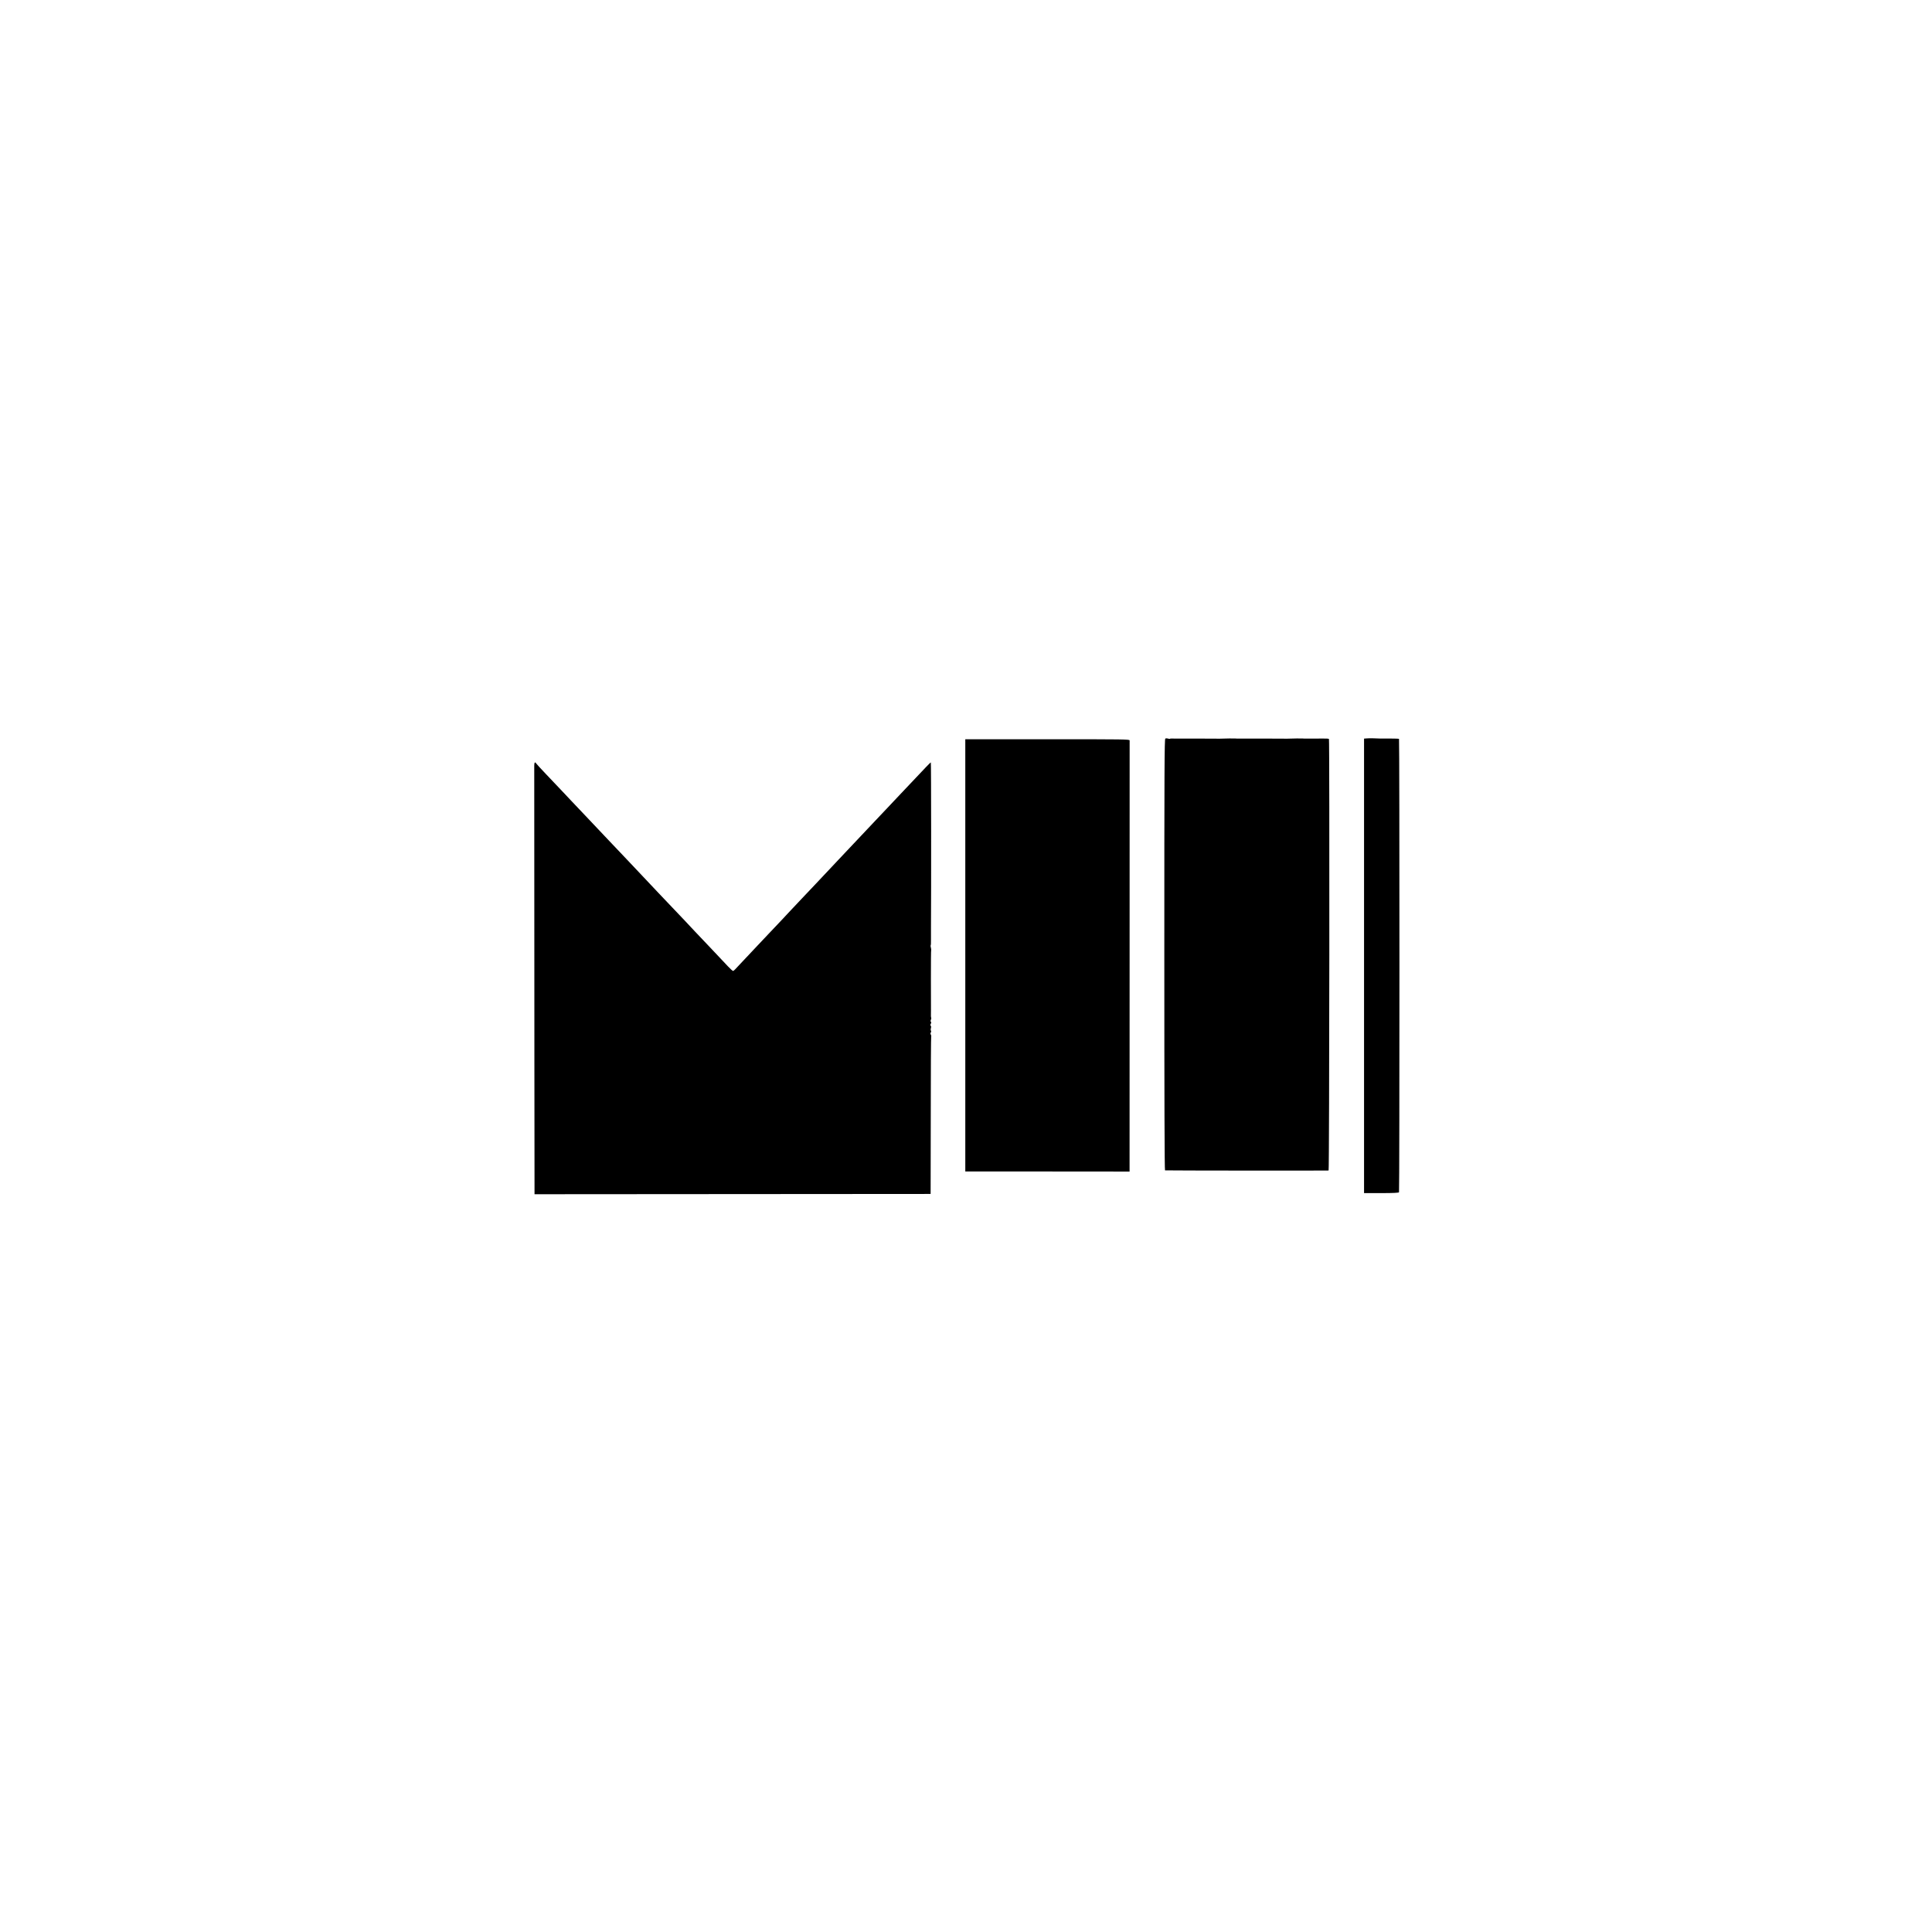 <?xml version="1.0" standalone="no"?>
<!DOCTYPE svg PUBLIC "-//W3C//DTD SVG 20010904//EN"
 "http://www.w3.org/TR/2001/REC-SVG-20010904/DTD/svg10.dtd">
<svg version="1.0" xmlns="http://www.w3.org/2000/svg"
 width="2752pt" height="2752pt" viewBox="0 0 2752 2752"
 preserveAspectRatio="xMidYMid meet">
<g transform="translate(0,2752) scale(0.1,-0.1)"
fill="#000000" stroke="none">
<path d="M16599 16999 c-12 -7 -14 -441 -14 -3079 0 -2046 3 -3070 10 -3071
26 -3 2321 -5 2330 -2 11 4 15 6136 5 6147 -5 5 -41 7 -95 6 -36 -1 -140 -1
-155 -1 -8 0 -33 0 -55 0 -40 0 -54 0 -77 2 -17 1 -134 0 -173 -2 -16 0 -34
-1 -40 -1 -5 1 -107 1 -225 1 -118 0 -224 0 -235 0 -11 0 -47 0 -80 0 -33 0
-67 0 -75 0 -8 0 -33 0 -55 0 -40 0 -54 0 -77 2 -17 1 -134 0 -173 -2 -16 0
-34 -1 -40 -1 -5 1 -107 1 -225 1 -118 0 -224 0 -235 0 -11 0 -47 0 -80 0 -33
0 -67 0 -75 0 -69 2 -93 2 -97 -3 -3 -2 -15 -1 -27 4 -13 4 -29 4 -37 -1z"/>
<path d="M19468 17002 l-38 -3 0 -72 c-1 -95 -1 -6264 0 -6342 l0 -60 245 0
c173 0 248 4 253 12 8 13 8 6450 0 6458 -3 3 -59 5 -124 5 -66 -1 -130 0 -144
0 -71 4 -159 5 -192 2z"/>
<path d="M13750 13911 l0 -3078 1170 0 1170 -1 0 32 c1 44 1 6087 1 6109 -1
16 -64 17 -1171 17 l-1170 0 0 -3079z"/>
<path d="M7610 16613 c0 -233 1 -2687 2 -4211 l2 -1893 2821 2 2821 2 2 1120
c0 616 3 1122 6 1125 3 2 1 13 -5 24 -7 13 -7 23 0 31 6 8 6 18 1 27 -4 7 -4
23 0 35 5 14 4 27 -2 33 -7 7 -6 16 1 30 7 13 7 23 1 27 -6 3 -6 15 0 29 5 13
7 26 4 29 -4 4 -5 29 -3 112 0 11 0 206 -1 434 0 228 1 416 4 418 2 3 0 17 -4
33 -4 16 -6 31 -3 34 3 3 5 38 4 78 -1 40 -1 116 0 168 4 533 3 2360 -2 2360
-6 0 -68 -64 -304 -315 -71 -75 -150 -159 -175 -185 -25 -26 -90 -95 -145
-154 -55 -58 -127 -135 -160 -169 -33 -35 -123 -131 -200 -212 -77 -82 -153
-163 -170 -180 -16 -18 -84 -89 -150 -159 -66 -71 -145 -154 -175 -186 -30
-32 -111 -118 -180 -191 -69 -73 -150 -159 -180 -190 -30 -32 -98 -103 -150
-159 -52 -56 -117 -126 -145 -155 -27 -29 -108 -114 -180 -190 -71 -76 -148
-157 -170 -180 -184 -194 -286 -303 -303 -322 -11 -13 -24 -23 -31 -23 -6 0
-39 30 -74 67 -34 36 -84 90 -112 119 -27 29 -105 110 -171 181 -67 70 -151
158 -186 196 -36 37 -64 67 -63 67 1 0 -30 33 -69 74 -65 67 -302 317 -386
406 -70 75 -286 304 -335 355 -27 28 -106 112 -175 185 -69 73 -154 163 -190
200 -36 38 -114 121 -175 185 -60 64 -139 148 -175 185 -36 37 -119 125 -185
195 -66 70 -140 149 -165 175 -25 26 -110 116 -190 200 -80 84 -149 159 -153
166 -16 27 -27 13 -27 -33z"/>
</g>
</svg>
